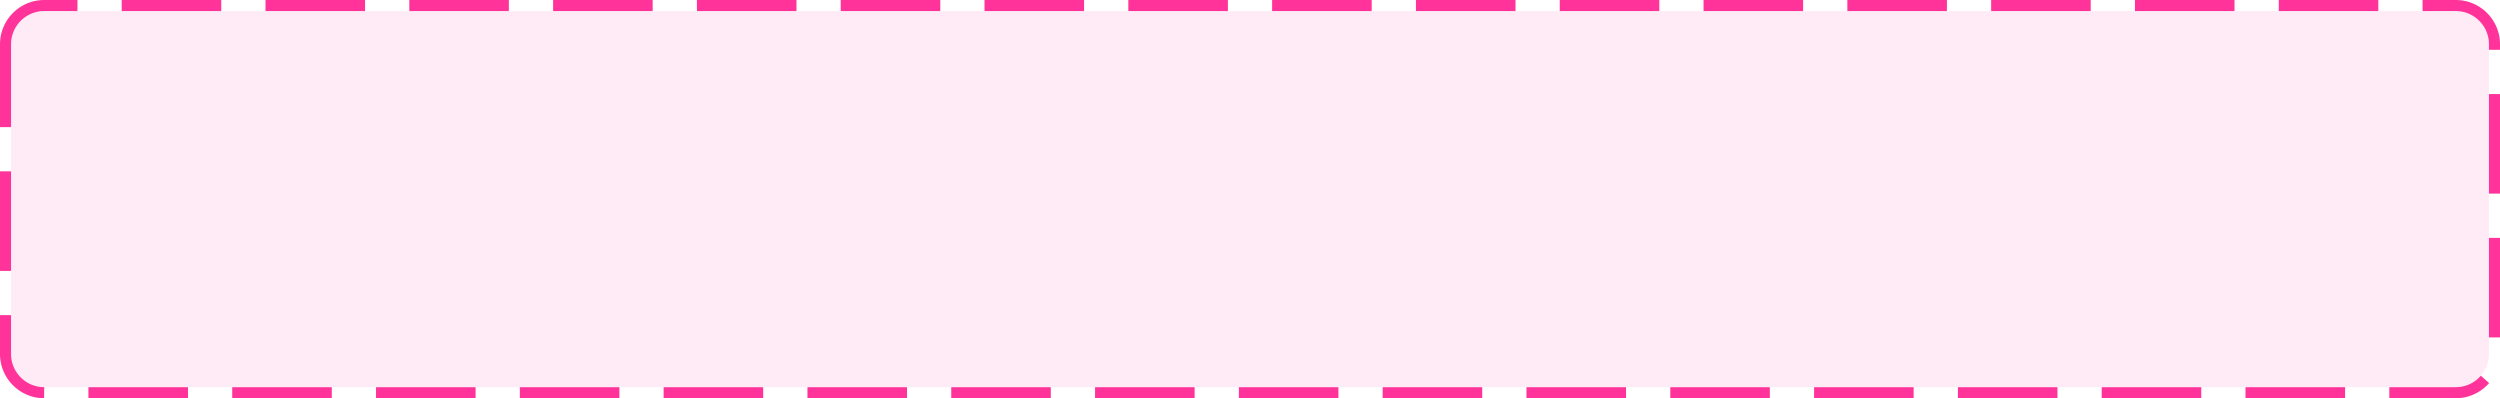 ﻿<?xml version="1.0" encoding="utf-8"?>
<svg version="1.1" xmlns:xlink="http://www.w3.org/1999/xlink" width="226px" height="36px" xmlns="http://www.w3.org/2000/svg">
  <g transform="matrix(1 0 0 1 -1769 -1944 )">
    <path d="M 1770 1948  A 3 3 0 0 1 1773 1945 L 1991 1945  A 3 3 0 0 1 1994 1948 L 1994 1976  A 3 3 0 0 1 1991 1979 L 1773 1979  A 3 3 0 0 1 1770 1976 L 1770 1948  Z " fill-rule="nonzero" fill="#ff3399" stroke="none" fill-opacity="0.098" />
    <path d="M 1769.5 1948  A 3.5 3.5 0 0 1 1773 1944.5 L 1991 1944.5  A 3.5 3.5 0 0 1 1994.5 1948 L 1994.5 1976  A 3.5 3.5 0 0 1 1991 1979.5 L 1773 1979.5  A 3.5 3.5 0 0 1 1769.5 1976 L 1769.5 1948  Z " stroke-width="1" stroke-dasharray="9,4" stroke="#ff3399" fill="none" stroke-dashoffset="0.5" />
  </g>
</svg>